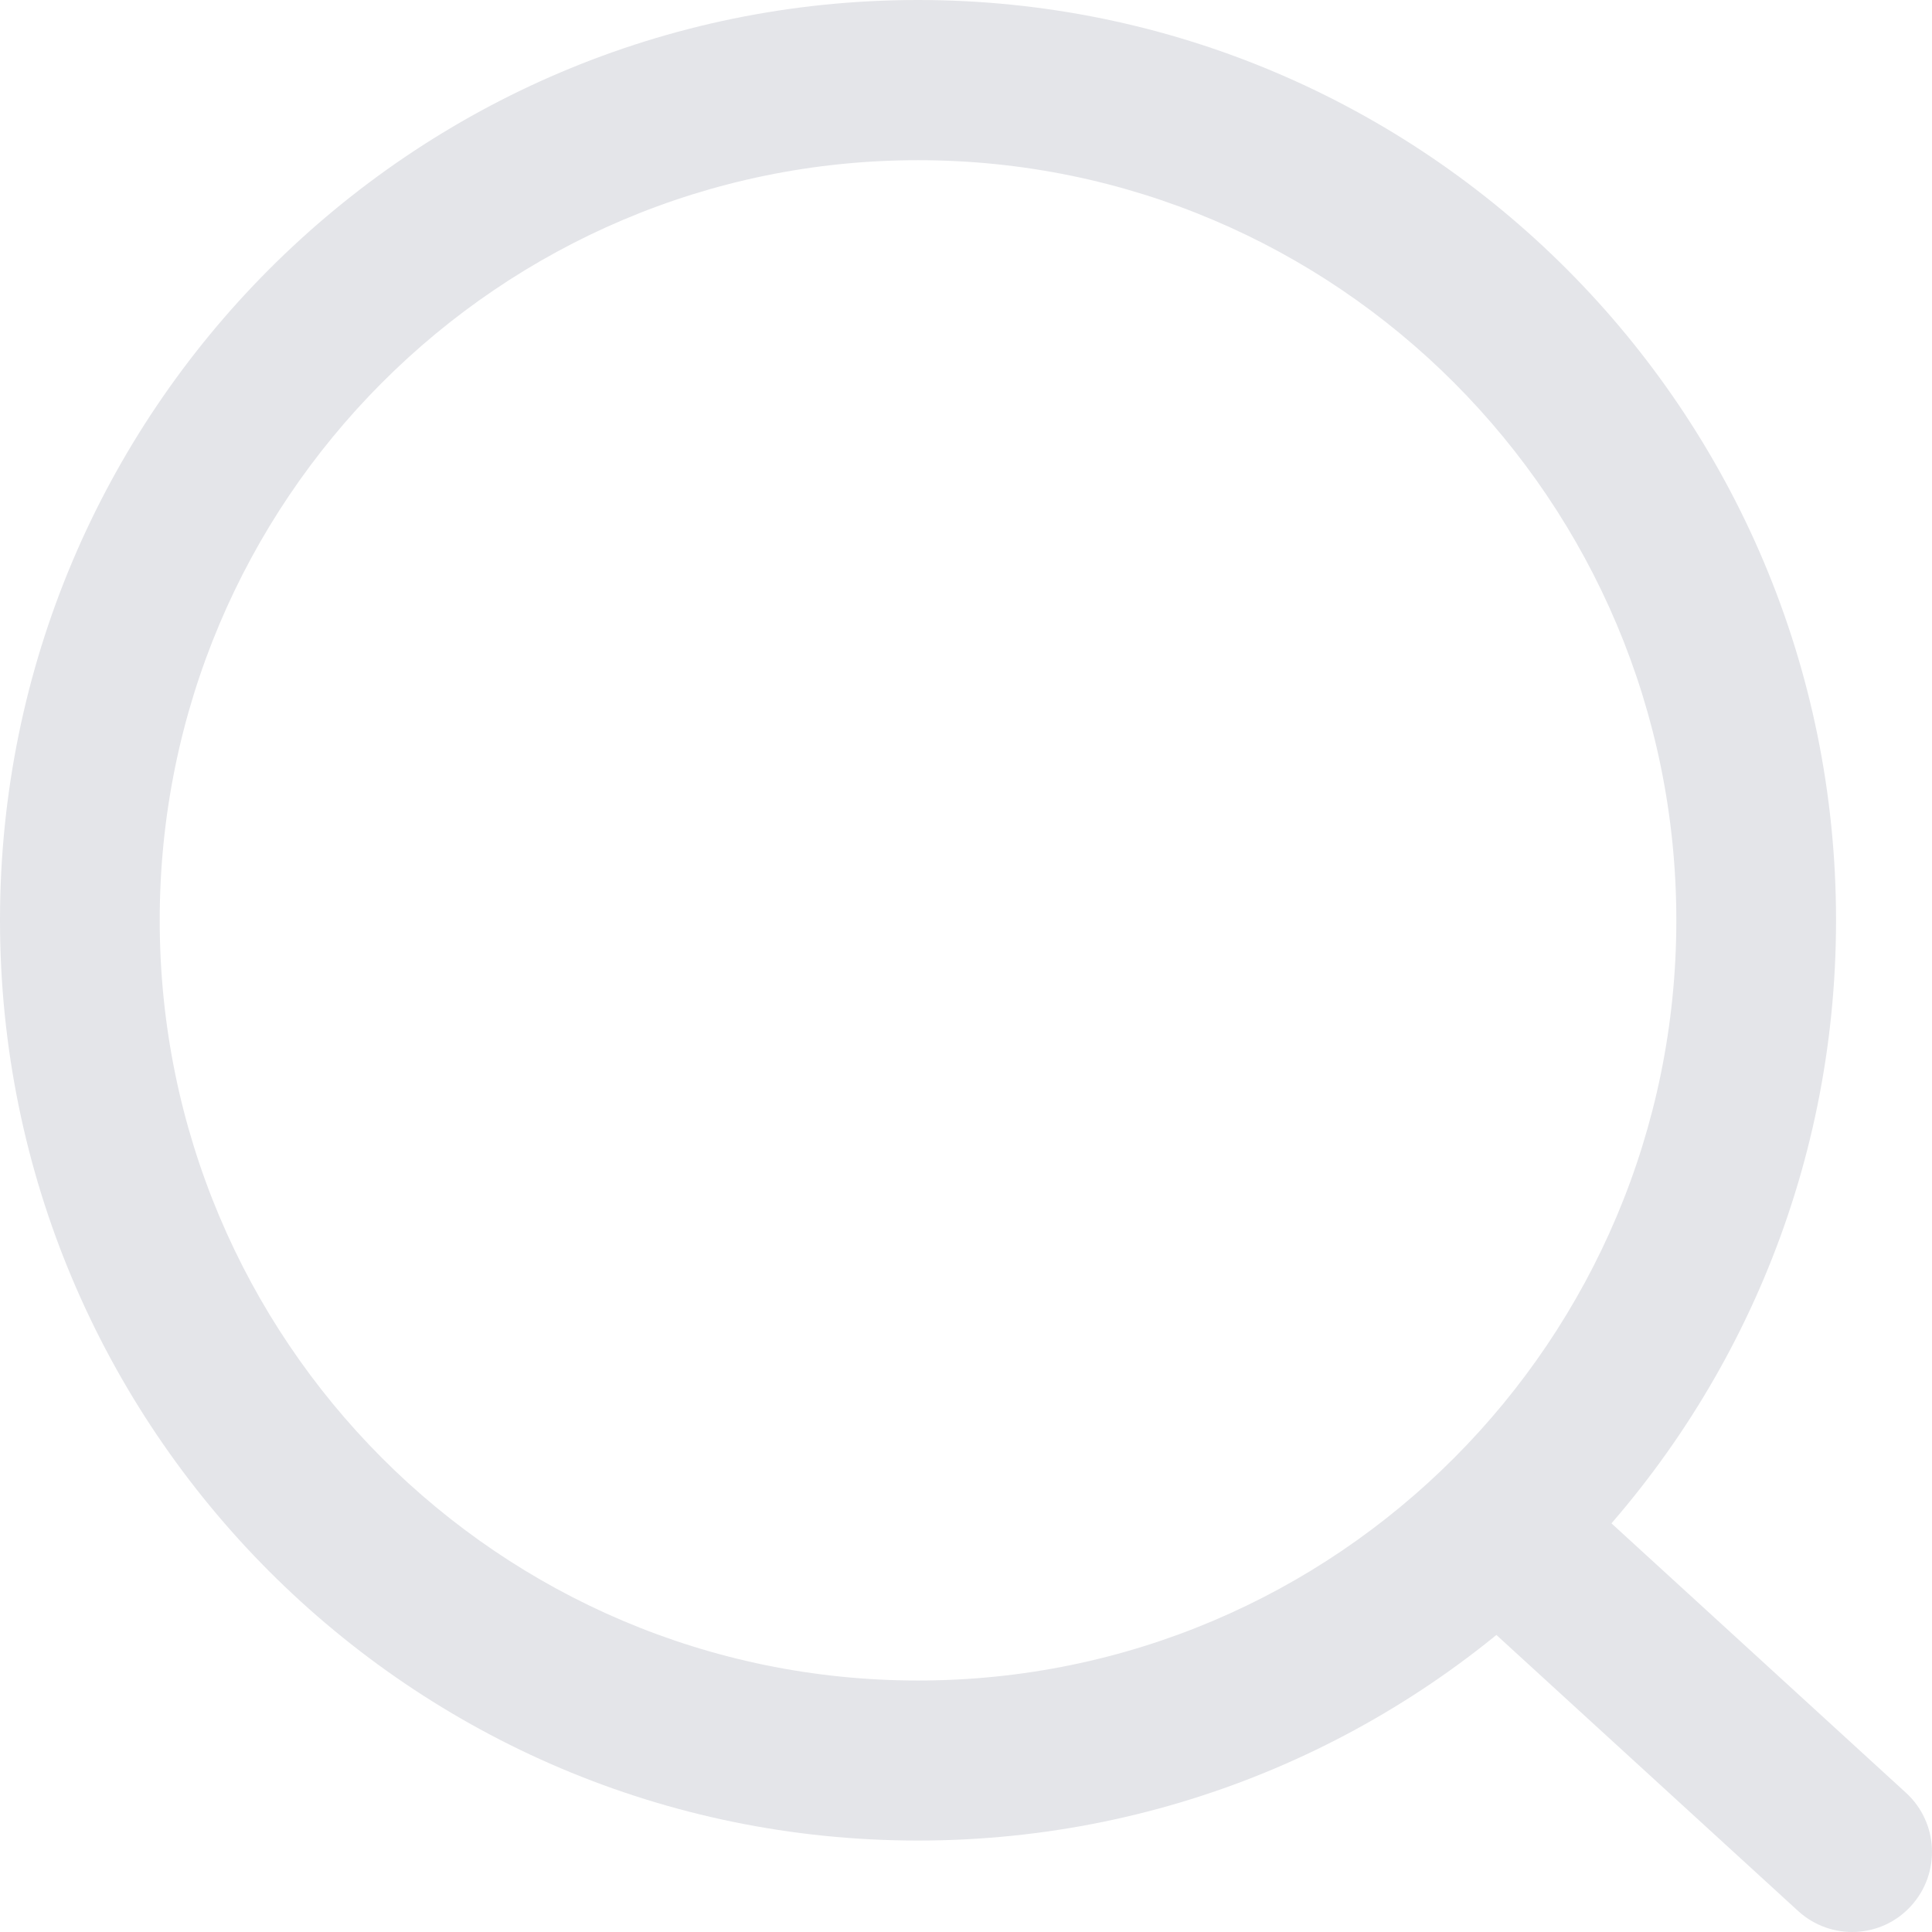<svg width="12" height="12" viewBox="0 0 12 12" fill="none" xmlns="http://www.w3.org/2000/svg">
<path fill-rule="evenodd" clip-rule="evenodd" d="M5.702 10.438C8.303 10.438 10.412 8.324 10.412 5.716C10.412 3.109 8.303 0.995 5.702 0.995C3.101 0.995 0.992 3.109 0.992 5.716C0.992 8.324 3.101 10.438 5.702 10.438ZM5.702 11.432C8.851 11.432 11.404 8.873 11.404 5.716C11.404 2.559 8.851 0 5.702 0C2.553 0 0 2.559 0 5.716C0 8.873 2.553 11.432 5.702 11.432Z" fill="#E4E5E9"/>
<path fill-rule="evenodd" clip-rule="evenodd" d="M9.106 9.309C9.291 9.107 9.605 9.092 9.807 9.277L11.838 11.135C12.041 11.32 12.055 11.635 11.87 11.838C11.686 12.041 11.372 12.055 11.169 11.87L9.138 10.012C8.936 9.827 8.921 9.512 9.106 9.309Z" fill="#E4E5E9"/>
</svg>
